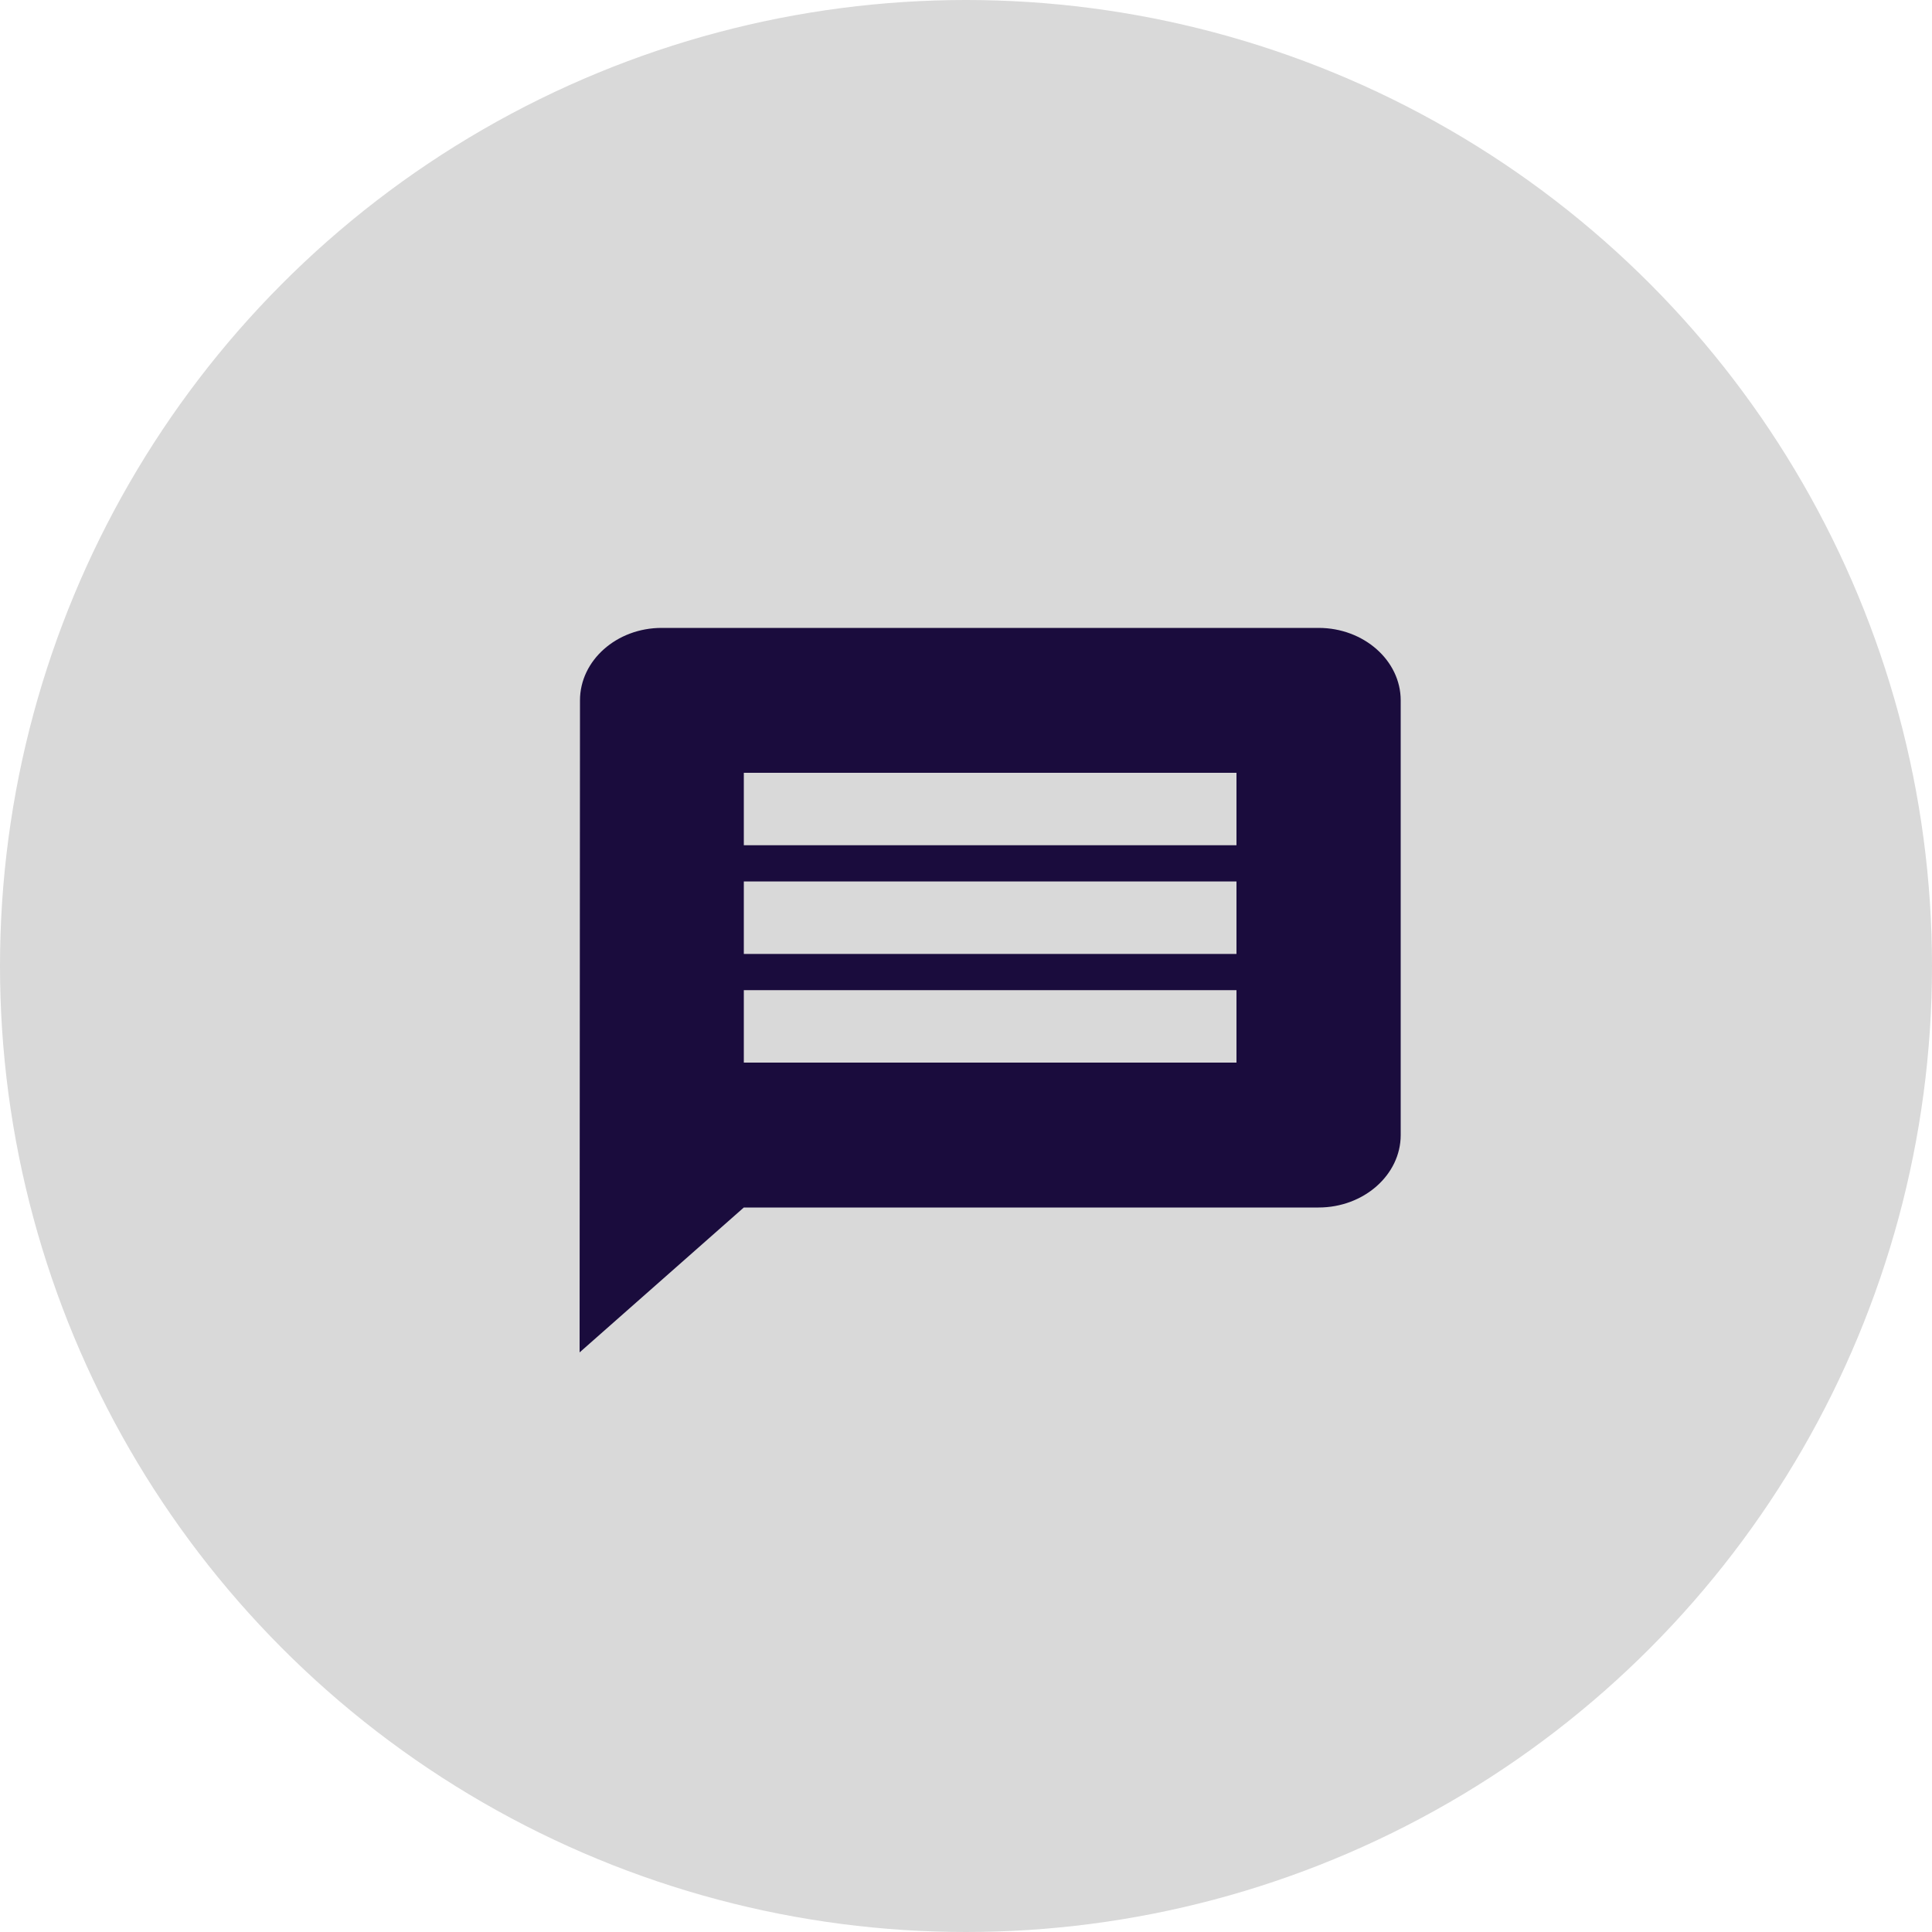 <svg width="40" height="40" viewBox="0 0 40 40" fill="none" xmlns="http://www.w3.org/2000/svg">
<circle cx="20" cy="20" r="20" fill="#D9D9D9"/>
<path d="M27.3 13H13.7C12.765 13 12.008 13.675 12.008 14.5L12 28L15.4 25H27.3C28.235 25 29 24.325 29 23.5V14.5C29 13.675 28.235 13 27.3 13ZM25.6 22H15.4V20.5H25.6V22ZM25.6 19.75H15.4V18.25H25.6V19.75ZM25.6 17.5H15.4V16H25.6V17.5Z" fill="#1A0C3D"/>
</svg>
